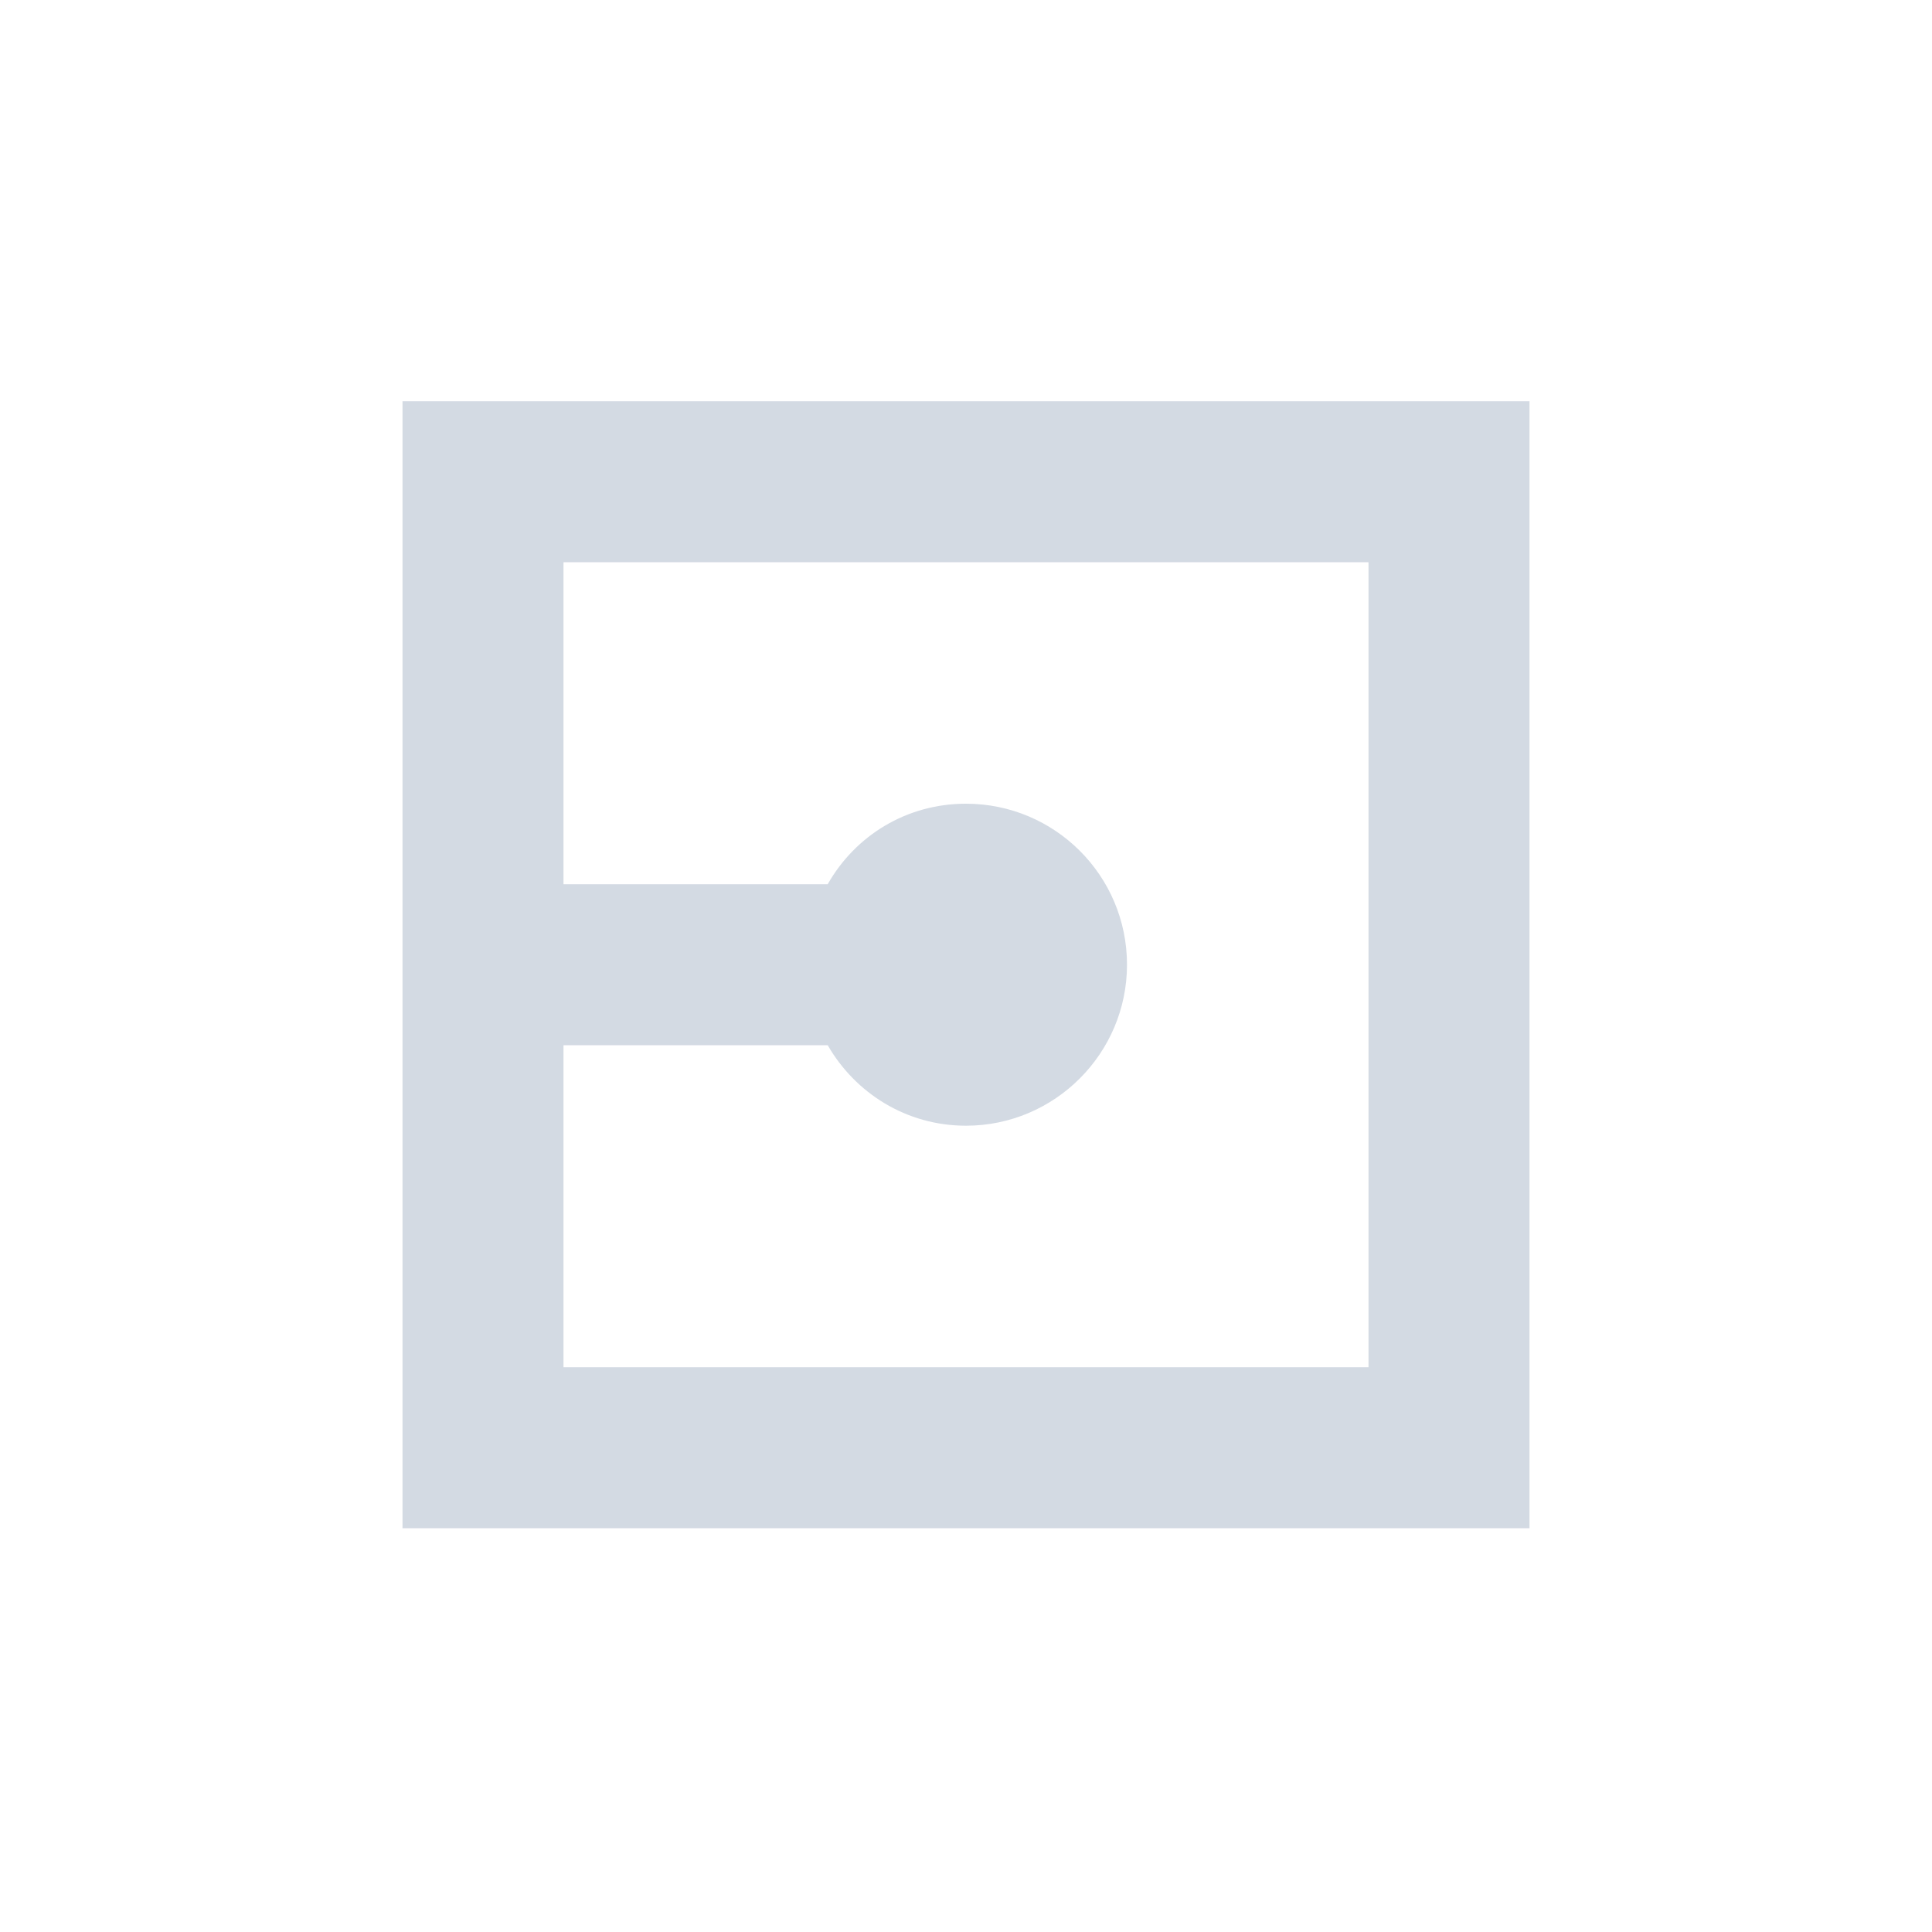 <svg xmlns="http://www.w3.org/2000/svg" width="12pt" height="12pt" version="1.1" viewBox="0 0 12 12">
 <g>
  <path style="fill:rgb(82.745%,85.49%,89.02%)" d="M 2.5 2.492 L 2.5 9.492 L 9.5 9.492 L 9.5 2.492 Z M 3.5 3.492 L 8.5 3.492 L 8.5 8.492 L 3.5 8.492 L 3.5 6.492 L 5.141 6.492 C 5.312 6.789 5.629 6.992 6 6.992 C 6.551 6.992 7 6.543 7 5.992 C 7 5.438 6.551 4.992 6 4.992 C 5.629 4.992 5.312 5.191 5.141 5.492 L 3.5 5.492 Z M 3.5 3.492"/>
 </g>
</svg>
